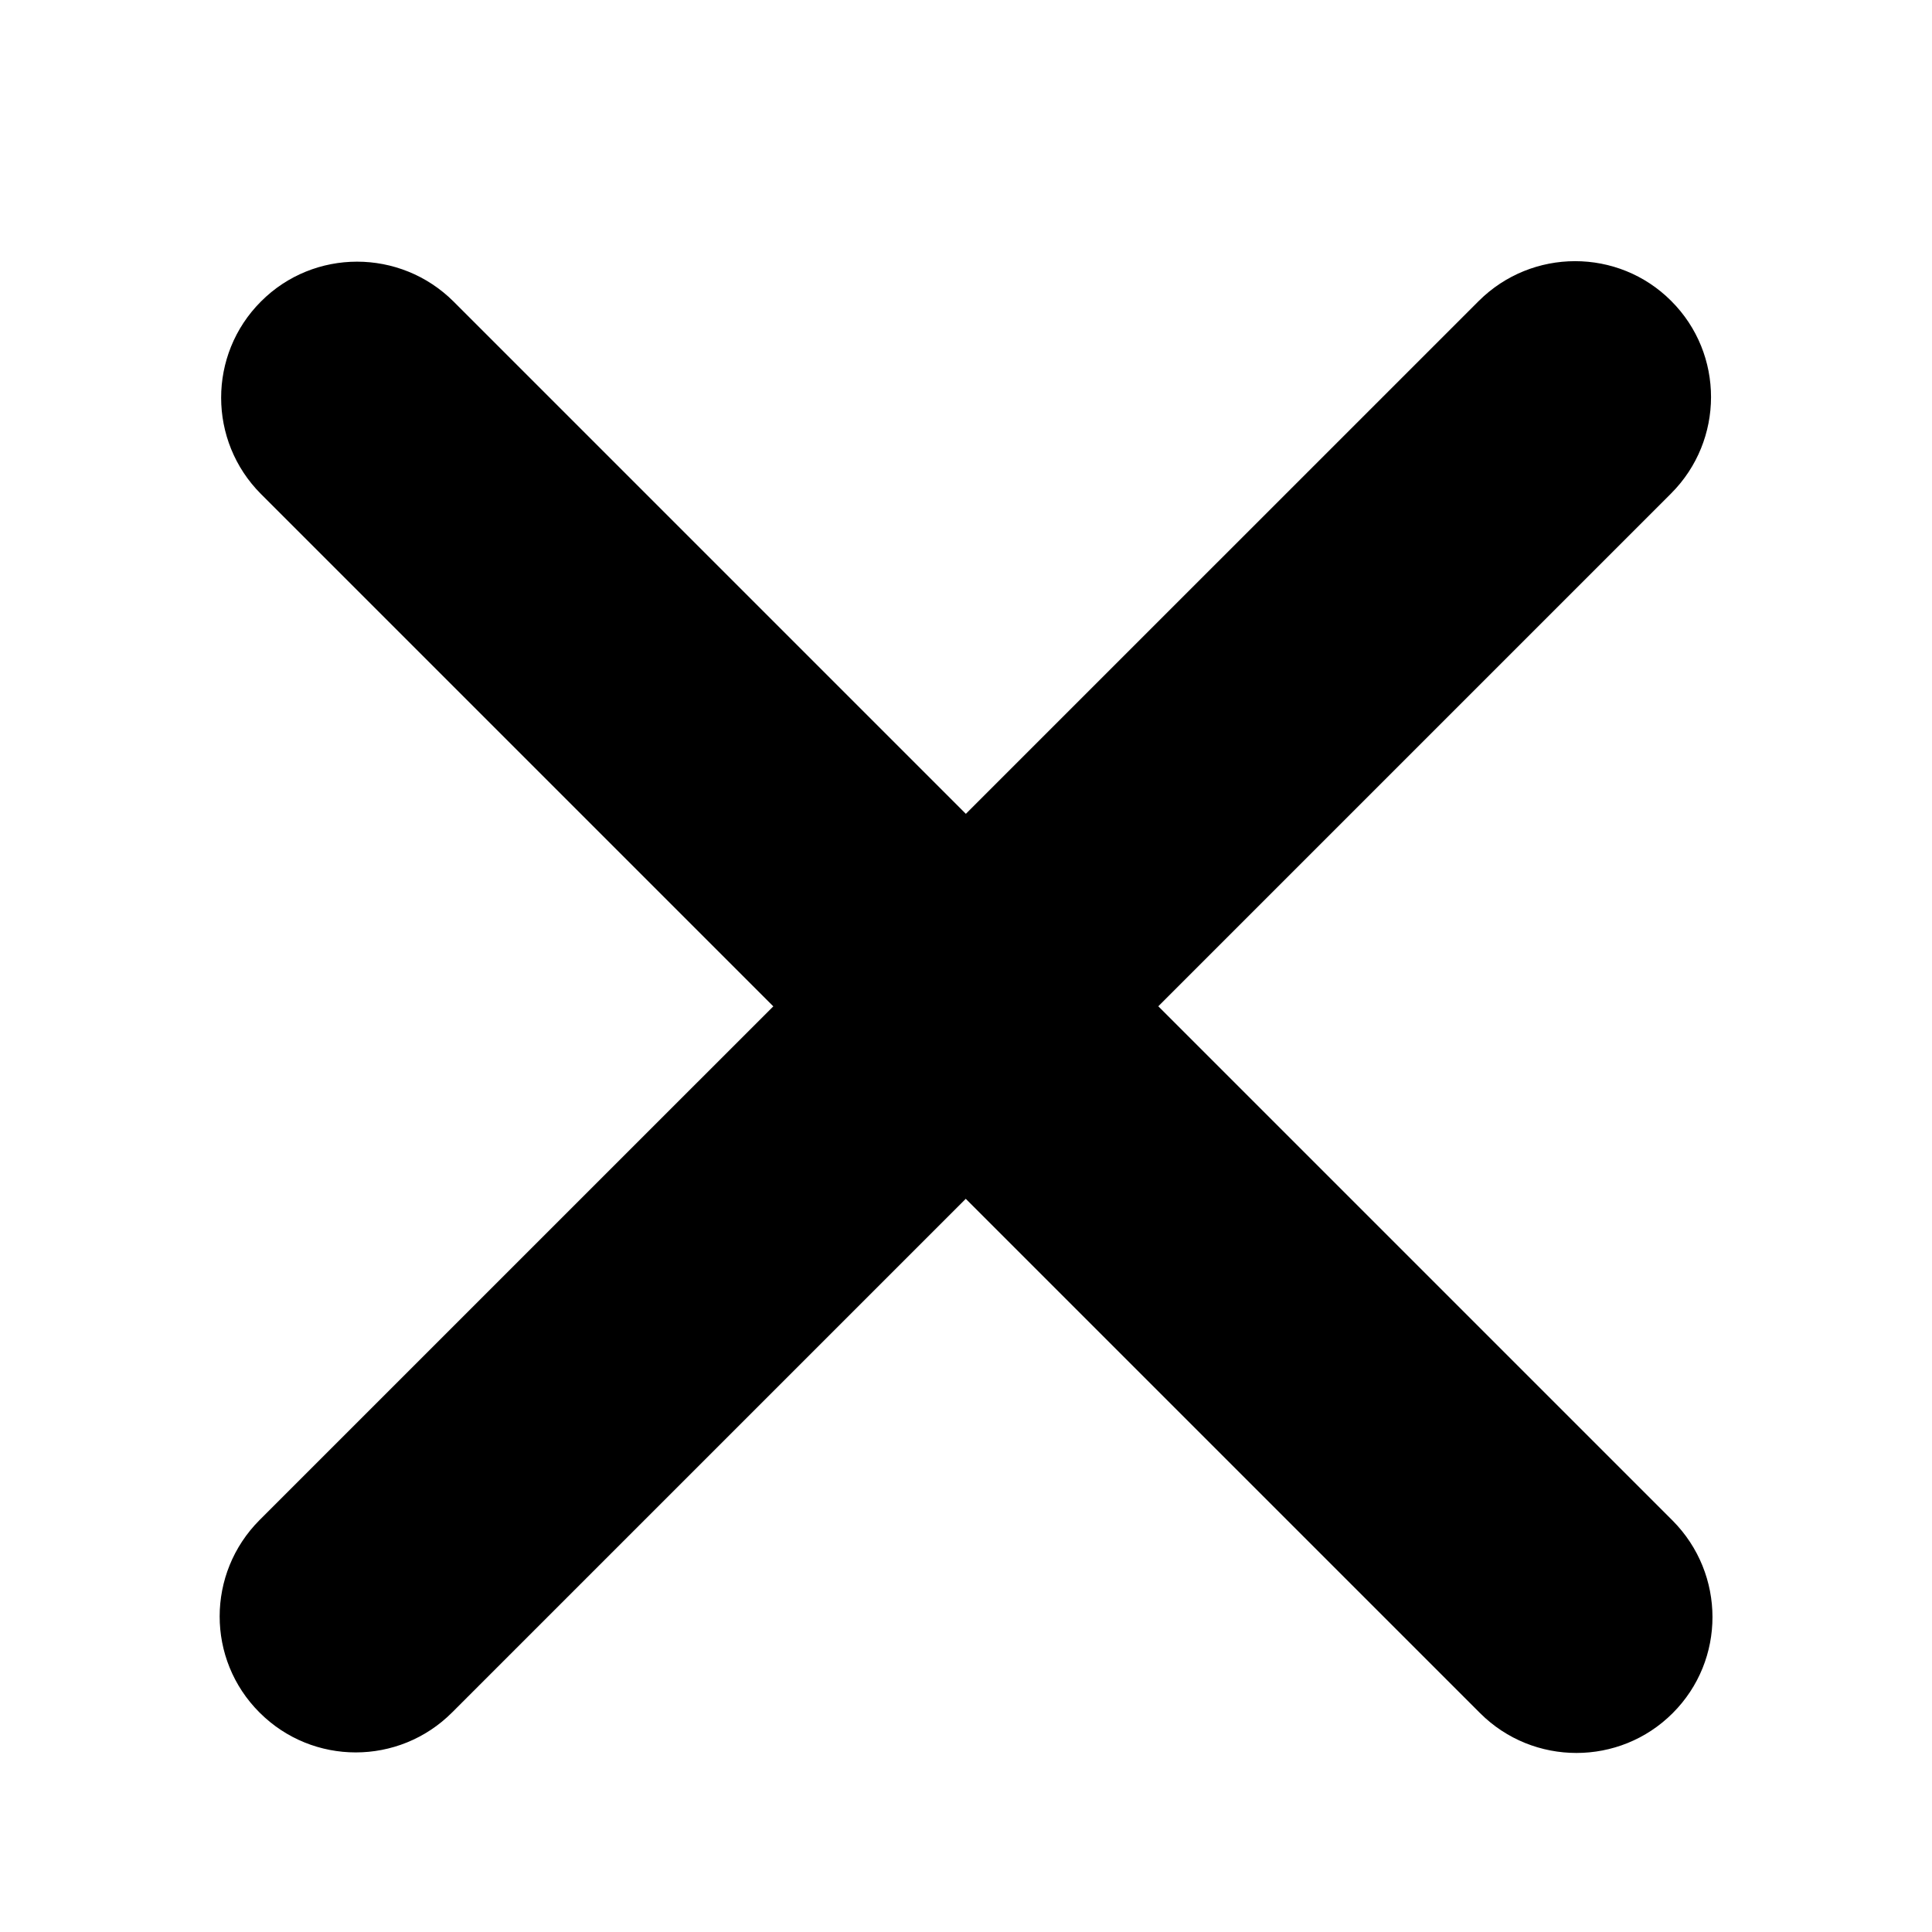 <?xml version="1.0" standalone="no"?><!DOCTYPE svg PUBLIC "-//W3C//DTD SVG 1.1//EN" "http://www.w3.org/Graphics/SVG/1.1/DTD/svg11.dtd"><svg class="icon" width="128px" height="128.00px" viewBox="0 0 1024 1024" version="1.1" xmlns="http://www.w3.org/2000/svg"><path d="M886.528 908.032c-28.096 28.096-73.856 28.096-102.016 0L138.304 261.824c-28.096-28.16-28.16-73.856 0-102.016 28.032-28.16 73.792-28.16 102.08 0l646.144 646.144C914.624 834.24 914.752 879.872 886.528 908.032L886.528 908.032zM885.76 261.504 239.616 907.648c-28.224 28.224-73.92 28.224-102.08 0-28.16-28.096-28.16-73.728 0.064-102.016L783.744 159.552c28.224-28.16 73.984-28.16 102.016-0.064C913.984 187.648 913.856 233.344 885.76 261.504L885.76 261.504z" /></svg>